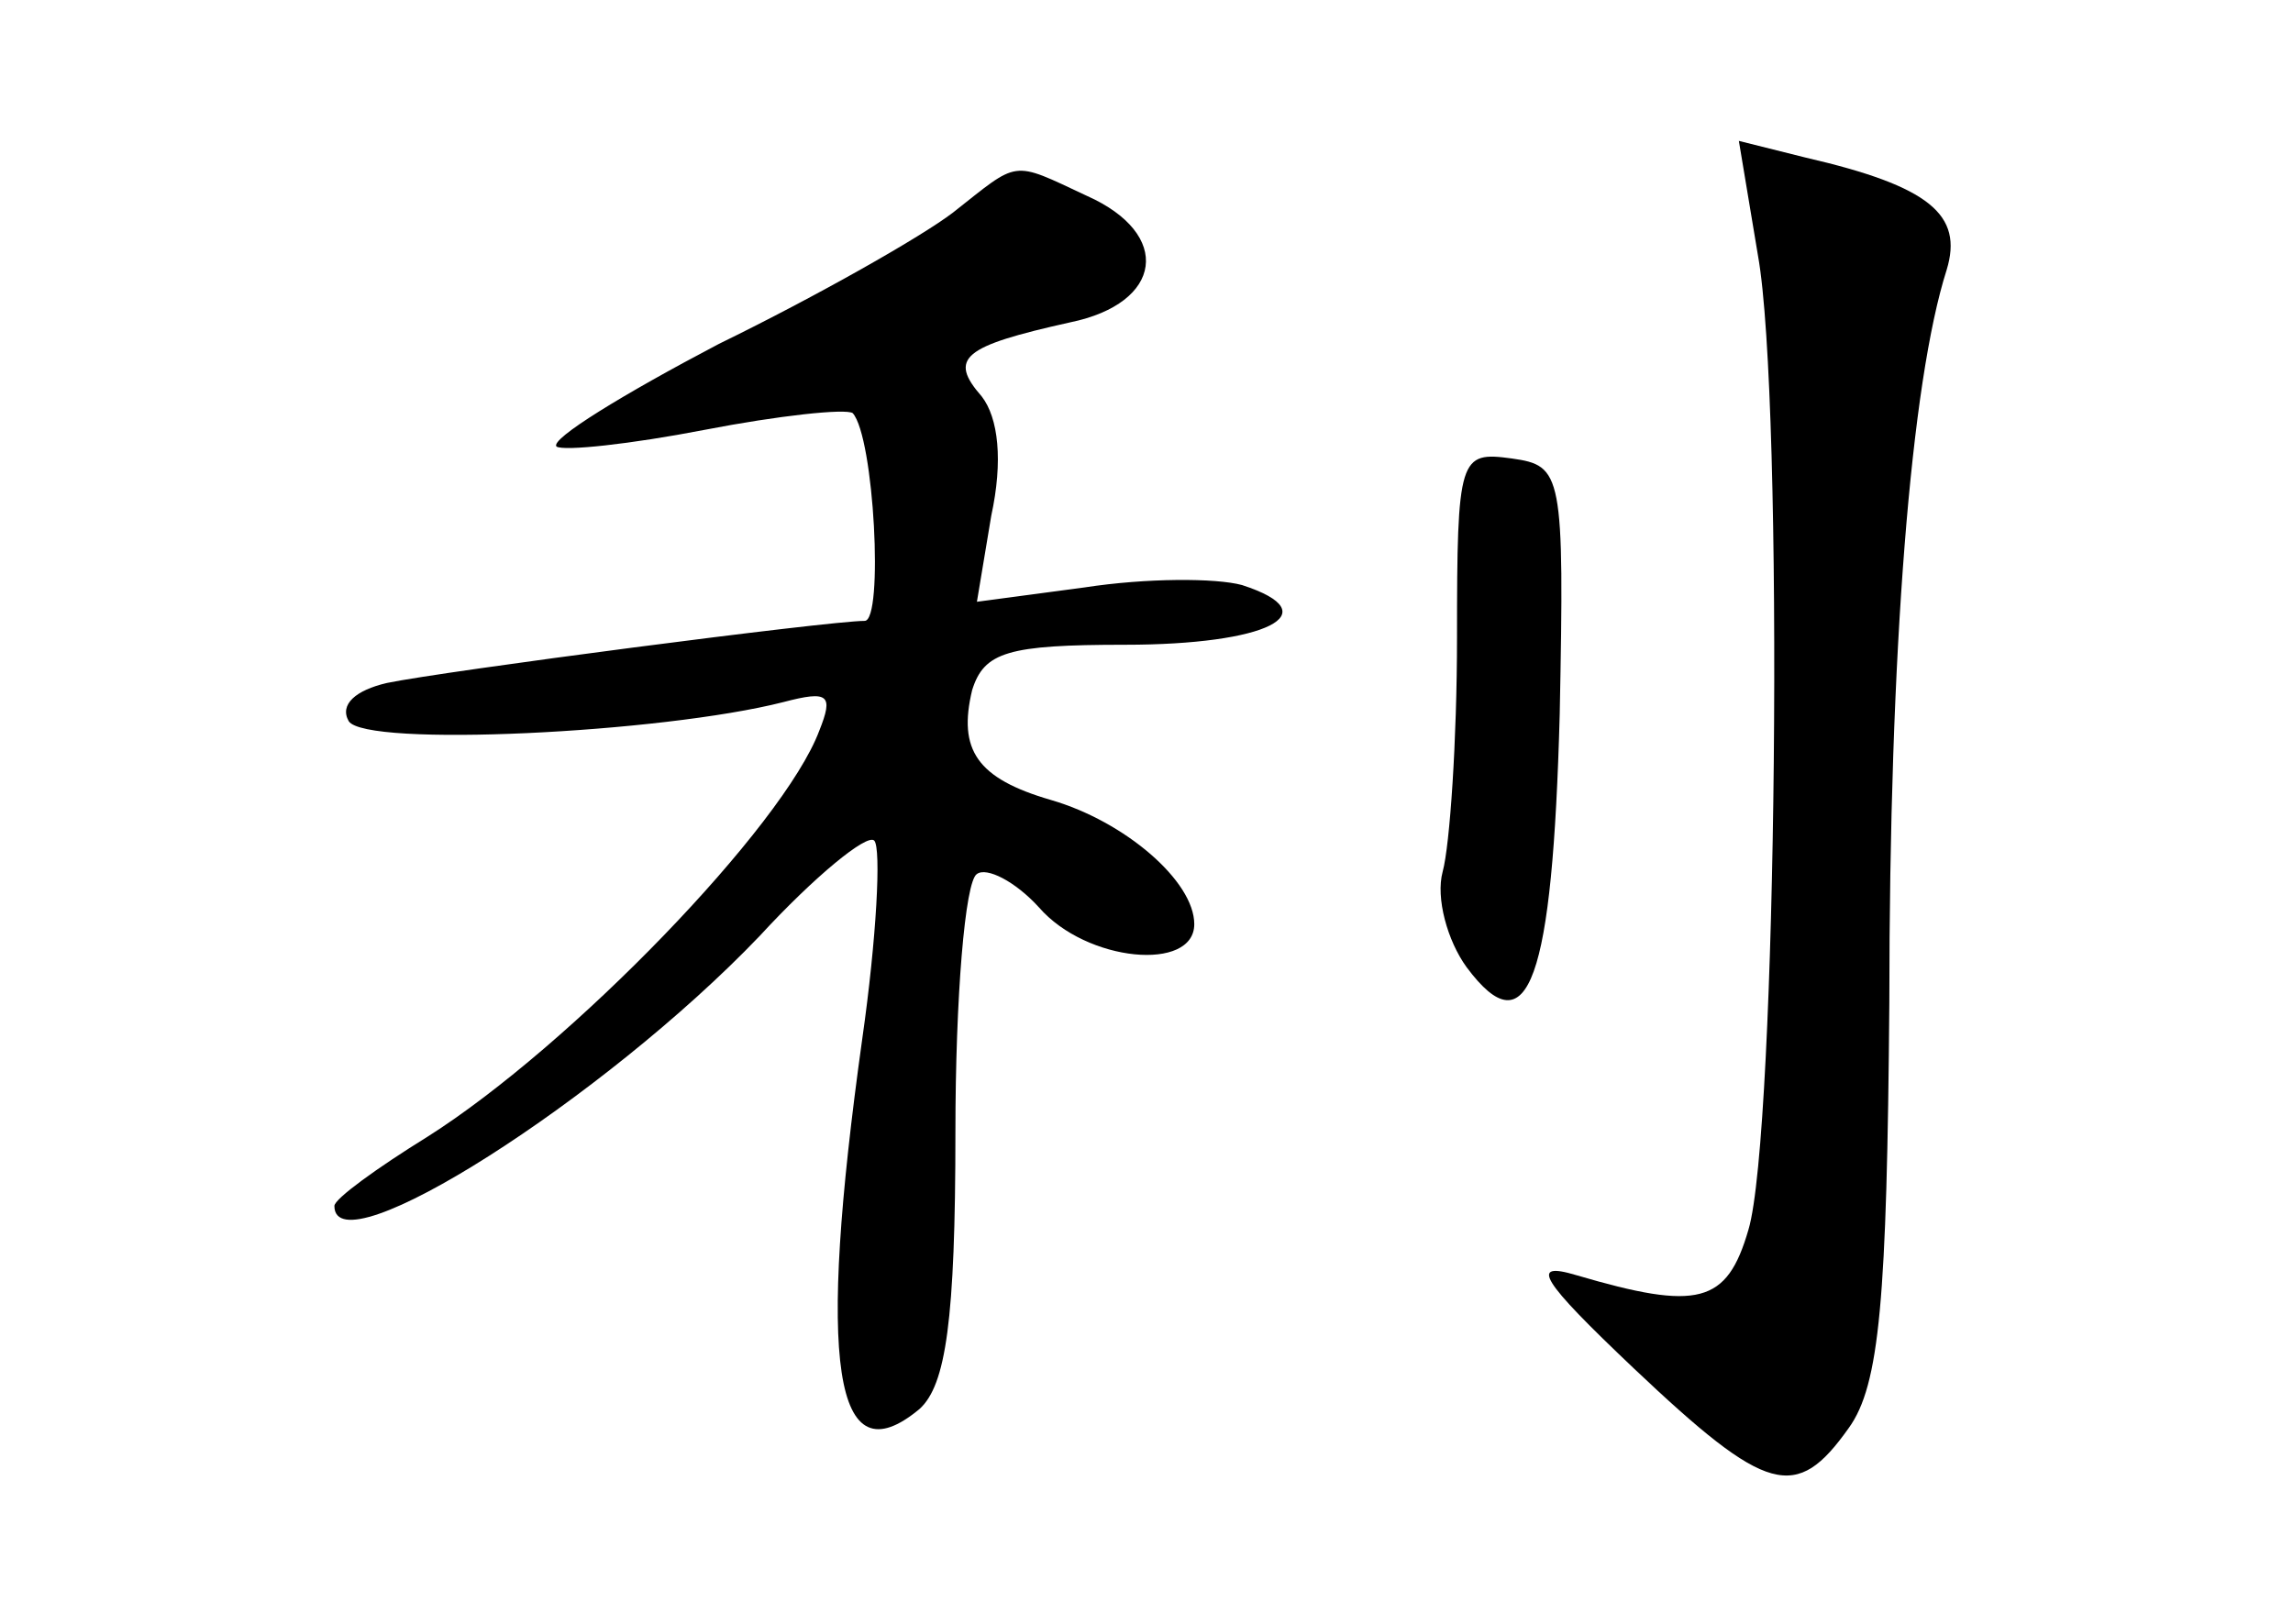 <?xml version="1.0" standalone="no"?>
<!DOCTYPE svg PUBLIC "-//W3C//DTD SVG 20010904//EN"
 "http://www.w3.org/TR/2001/REC-SVG-20010904/DTD/svg10.dtd">
<svg version="1.0" xmlns="http://www.w3.org/2000/svg"
 width="96pt" height="68pt" viewBox="0 0 96 68"
 preserveAspectRatio="xMidYMid meet">
<g transform="translate(0,68) scale(0.1,-0.1)"
fill="#000000" stroke="none">
<path d="M736 573 c11 -61 8 -368 -4 -408 -9 -31 -21 -34 -72 -19 -20 6 -15
-2 24 -39 56 -53 68 -56 90 -25 13 18 16 54 17 178 0 148 9 260 24 307 7 23
-7 35 -59 47 l-28 7 8 -48z"/>
<path d="M399 591 c-13 -10 -57 -35 -98 -55 -40 -21 -71 -40 -68 -43 3 -2 31
1 62 7 31 6 59 9 62 7 9 -10 13 -87 5 -87 -15 0 -176 -21 -200 -26 -13 -3 -20
-9 -16 -16 7 -11 131 -5 182 8 19 5 21 3 15 -12 -15 -40 -104 -132 -164 -170
-21 -13 -39 -26 -39 -29 0 -27 113 45 178 113 23 25 45 43 48 40 3 -3 1 -41
-5 -83 -19 -136 -12 -185 24 -155 11 10 15 37 15 116 0 56 4 105 9 108 4 3 16
-3 26 -14 20 -23 65 -27 65 -7 0 18 -29 43 -60 52 -31 9 -39 21 -33 46 5 16
15 19 64 19 59 0 86 13 49 25 -11 3 -40 3 -66 -1 l-45 -6 6 36 c5 23 3 41 -4
50 -14 16 -8 21 37 31 39 8 43 37 7 53 -32 15 -28 15 -56 -7z"/>
<path d="M610 413 c0 -43 -3 -87 -6 -98 -3 -11 2 -29 10 -40 26 -35 36 -5 39
106 2 101 1 104 -20 107 -22 3 -23 1 -23 -75z"/>
</g>
</svg>
